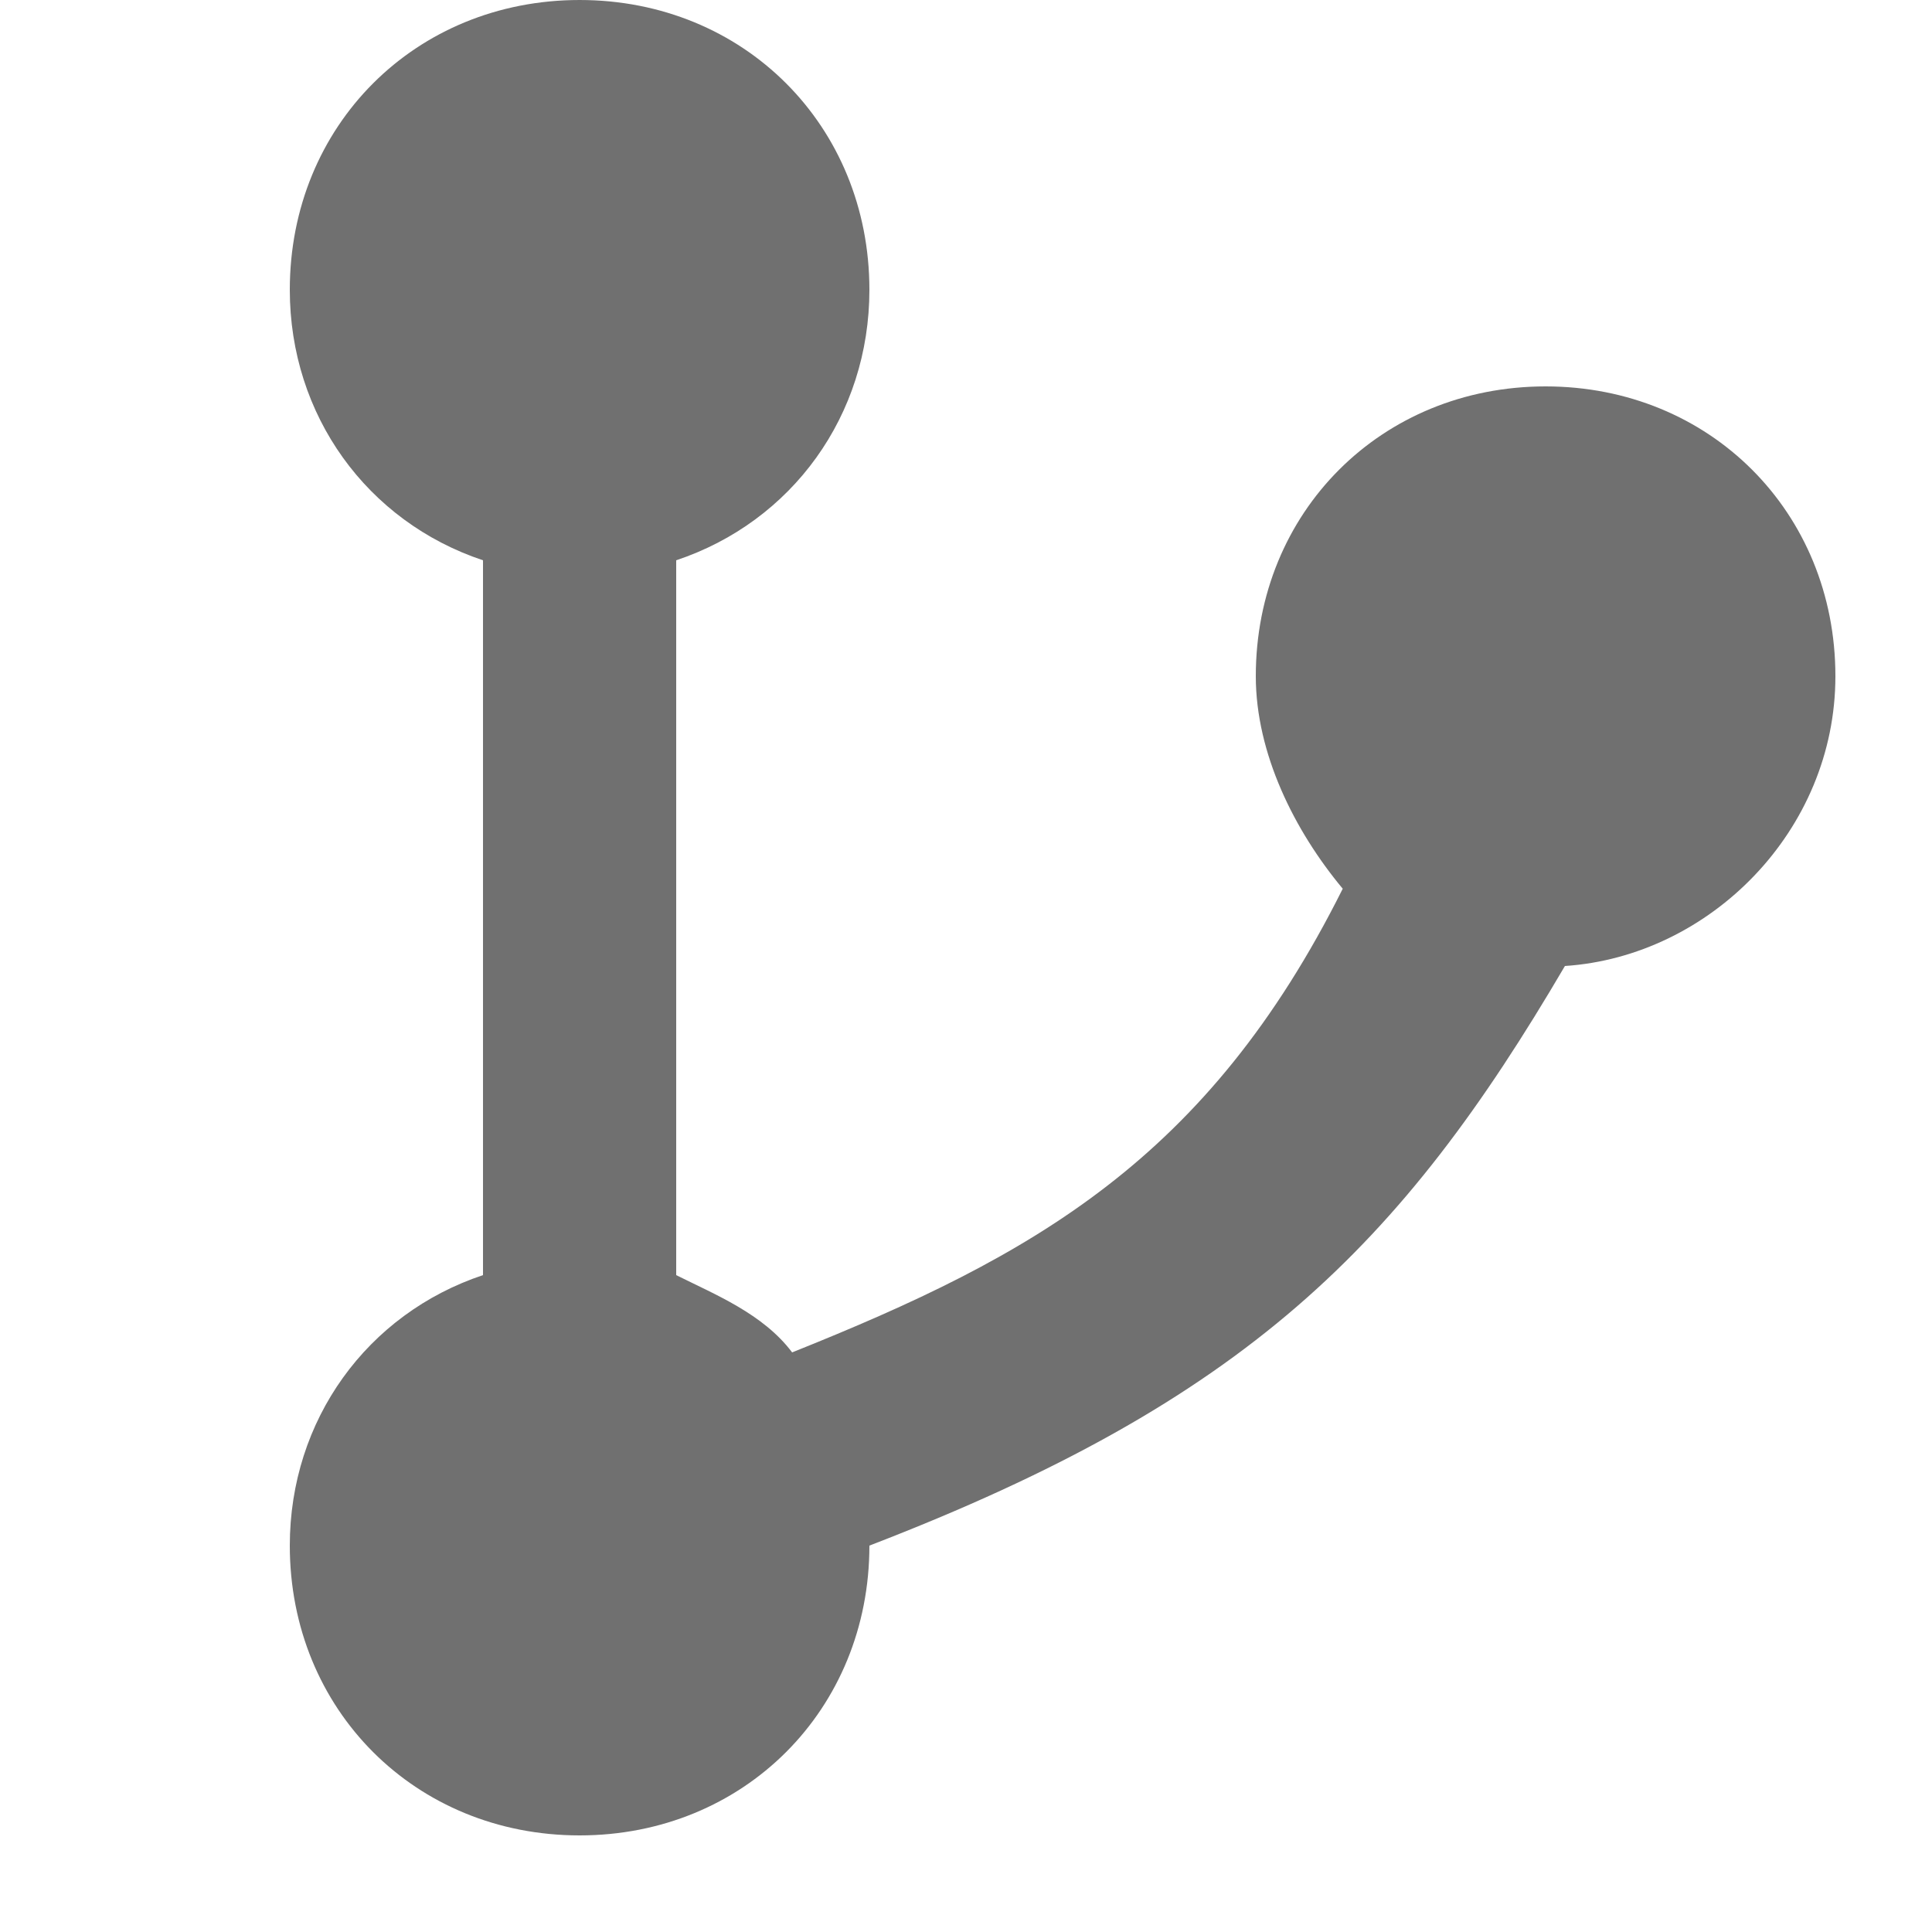 <svg xmlns="http://www.w3.org/2000/svg" xmlns:xlink="http://www.w3.org/1999/xlink" viewBox="0 0 20 20" enable-background="new 0 0 20 20"><defs><path id="a" d="M7 13.2c.4.2.9.4 1.2.8 2.5-1 4.3-2 5.7-4.8-.5-.6-.9-1.4-.9-2.2 0-1.7 1.3-3 3-3s3 1.3 3 3c0 1.6-1.3 2.9-2.8 3-1.7 2.9-3.3 4.5-7.2 6 0 1.7-1.3 3-3 3s-3-1.3-3-3c0-1.3.8-2.4 2-2.8v-7.4c-1.2-.4-2-1.5-2-2.8 0-1.7 1.3-3 3-3s3 1.3 3 3c0 1.3-.8 2.4-2 2.8v7.4z"/></defs><clipPath id="b"><use xlink:href="#a" overflow="visible"/></clipPath><g clip-path="url(#b)"><defs><path id="c" d="M0 0h20v20h-20z"/></defs><clipPath id="d"><use xlink:href="#c" overflow="visible"/></clipPath><path clip-path="url(#d)" fill-rule="evenodd" clip-rule="evenodd" fill="#707070" d="M-2-5h26v29h-26z"/></g><defs><path id="e" d="M39 9h-2v2h-4v6h14v-6h-4v-2h-2v6h-2v-6h-6c-1.1 0-2 .9-2 2v6c0 1.1.9 2 2 2h14c1.1 0 2-.9 2-2v-6c0-1.1-.9-2-2-2h-6v-2h4.7l-5.7-5.7-5.7 5.7h4.7v2z"/></defs><clipPath id="f"><use xlink:href="#e" overflow="visible"/></clipPath><g clip-path="url(#f)"><defs><path id="g" d="M0 0h20v20h-20z"/></defs><clipPath id="h"><use xlink:href="#g" overflow="visible"/></clipPath><path clip-path="url(#h)" fill-rule="evenodd" clip-rule="evenodd" fill="#707070" d="M26-3.7h28v27.7h-28z"/></g><defs><path id="i" d="M-11 47c0 .3-.1.6 0 1-.4-.1-.7 0-1 0h-16c-.3 0-.5-.1-1 0 .1-.5 0-.7 0-1v-5h2v4h14v-4h2v5zm-14-8l5 5 5-5h-4v-7h-2v7h-4z"/></defs><clipPath id="j"><use xlink:href="#i" overflow="visible"/></clipPath><g clip-path="url(#j)"><defs><path id="k" d="M0 0h20v20h-20z"/></defs><clipPath id="l"><use xlink:href="#k" overflow="visible"/></clipPath><path clip-path="url(#l)" fill-rule="evenodd" clip-rule="evenodd" fill="#707070" d="M-34 27h28v26h-28z"/></g><defs><path id="m" d="M11 43l-2-2v-2l2-2h4v2l4-3-4-3v2h-5c0 .2-2.3 2.4-3 3h-6v4h6c.7.6 3 2.8 3 3h5v2l4-3-4-3v2h-4z"/></defs><clipPath id="n"><use xlink:href="#m" overflow="visible"/></clipPath><g clip-path="url(#n)"><defs><path id="o" d="M0 0h20v20h-20z"/></defs><clipPath id="p"><use xlink:href="#o" overflow="visible"/></clipPath><path clip-path="url(#p)" fill-rule="evenodd" clip-rule="evenodd" fill="#707070" d="M-4 28h28v24h-28z"/></g><defs><path id="q" d="M31.6 38l2.4-4.1 2.4 4.1h-4.8zm12 3l2.4-4.1 2.4 4.1h-4.8zm-1.1 0h-.4c.4 1.7 2 3 3.9 3s3.4-1.3 3.9-3h-.4l-2.8-4.9.3-1.1-13.5-3.9-.5 1.9.3.1-2.8 4.9h-.4c.4 1.7 2 3 3.9 3 1.2 0 3.6-.7 3.9-3h-.4l-2.5-4.4 4 1.2v13.2h-4v2h10v-2h-4v-12.7l4.1 1.2-2.6 4.5z"/></defs><clipPath id="r"><use xlink:href="#q" overflow="visible"/></clipPath><g clip-path="url(#r)"><defs><path id="s" d="M0 0h20v20h-20z"/></defs><clipPath id="t"><use xlink:href="#s" overflow="visible"/></clipPath><path clip-path="url(#t)" fill-rule="evenodd" clip-rule="evenodd" fill="#707070" d="M25.1 26.1h29.7v28.9h-29.7z"/></g><defs><path id="u" d="M-19.5 13c1.9 0 3.5-1.6 3.5-3.5s-1.6-3.5-3.5-3.5-3.5 1.6-3.5 3.5 1.6 3.5 3.5 3.5zm-1.5-8.8v-4.2h3v4.2c2.3.7 4 2.8 4 5.3s-1.7 4.6-4 5.3v4.2h-3v-4.2c-2.3-.7-4-2.8-4-5.3s1.7-4.6 4-5.3z"/></defs><clipPath id="v"><use xlink:href="#u" overflow="visible"/></clipPath><g clip-path="url(#v)"><defs><path id="w" d="M0 0h20v20h-20z"/></defs><clipPath id="x"><use xlink:href="#w" overflow="visible"/></clipPath><path clip-path="url(#x)" fill-rule="evenodd" clip-rule="evenodd" fill="#707070" d="M-30-5h21v29h-21z"/></g></svg>